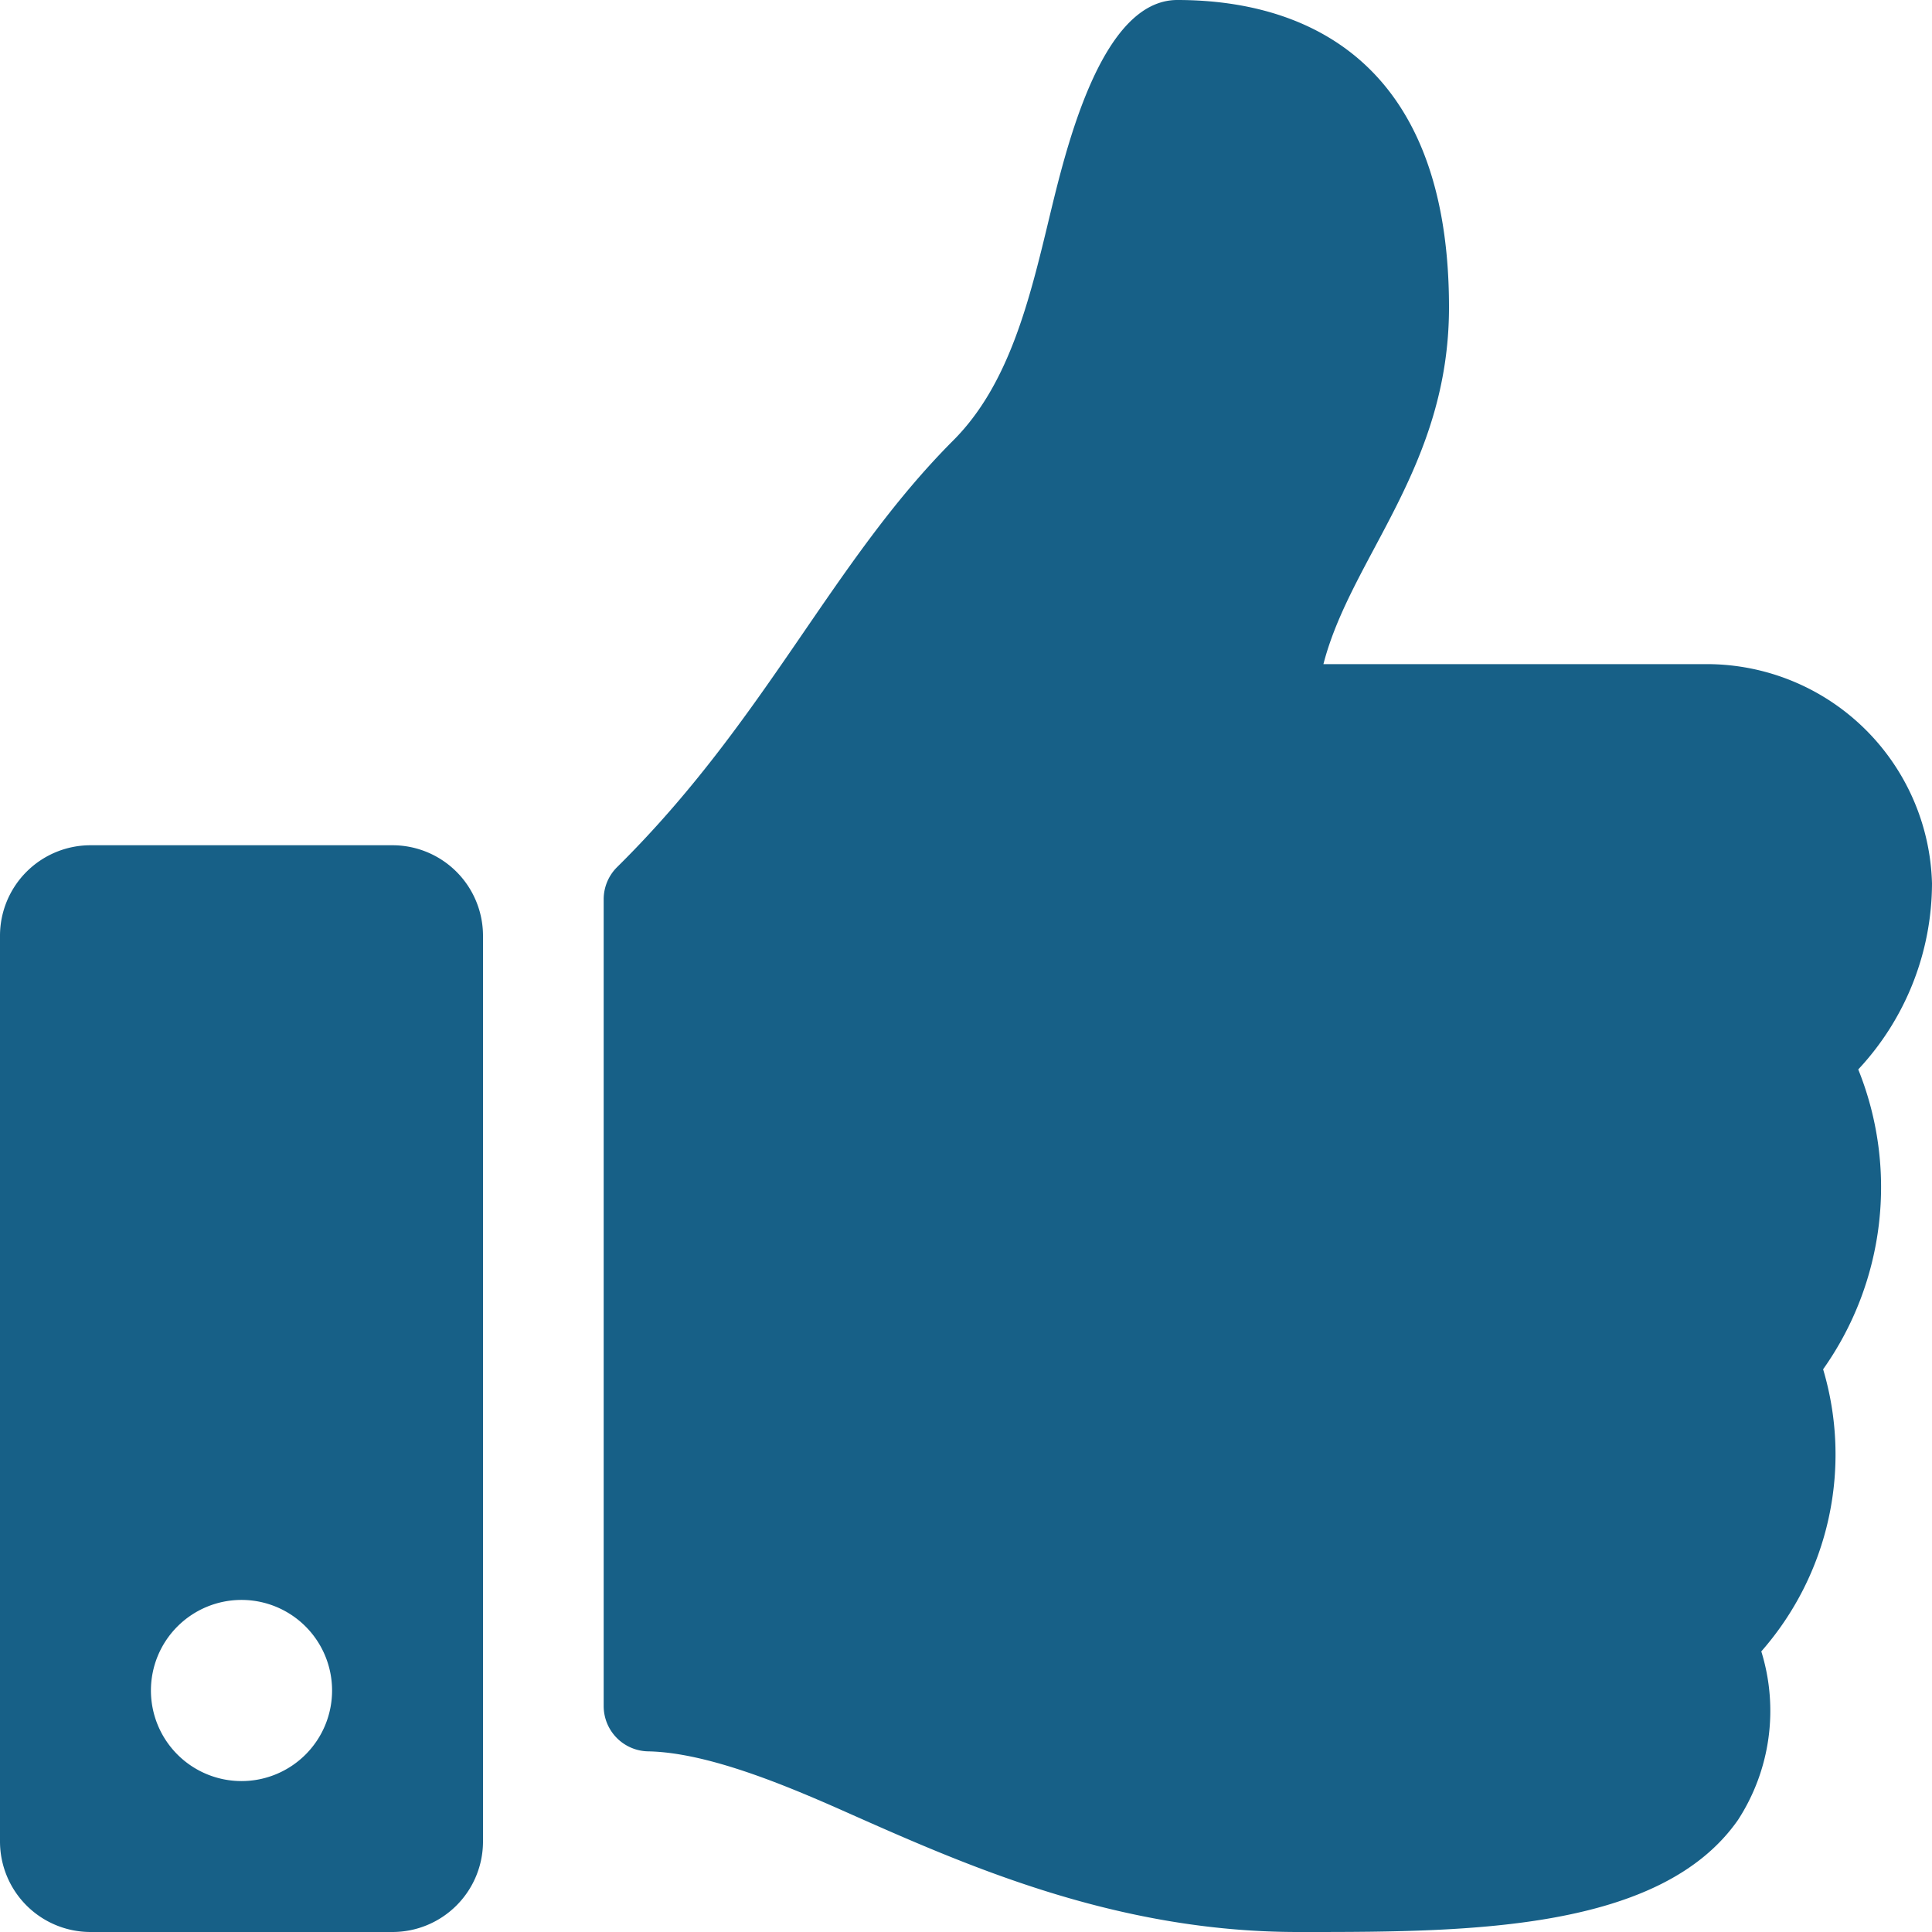 <svg xmlns="http://www.w3.org/2000/svg" width="84" height="84" viewBox="0 0 84 84">
  <path id="thumbs-up" d="M17.063,36.75H3.938A3.937,3.937,0,0,0,0,40.688V80.063A3.937,3.937,0,0,0,3.938,84H17.063A3.937,3.937,0,0,0,21,80.063V40.688A3.937,3.937,0,0,0,17.063,36.75ZM10.5,77.438A3.938,3.938,0,1,1,14.438,73.5,3.937,3.937,0,0,1,10.5,77.438ZM63,13.363c0,6.959-4.261,10.862-5.46,15.512H74.229A9.8,9.8,0,0,1,84,38.407a11.879,11.879,0,0,1-3.189,8.071l-.018.018a13.7,13.7,0,0,1-1.527,13.038A12.974,12.974,0,0,1,76.578,71.8a8.71,8.71,0,0,1-1.009,7.322C72.221,83.932,63.921,84,56.9,84h-.467c-7.922,0-14.406-2.887-19.615-5.2-2.618-1.165-6.041-2.606-8.638-2.654a1.969,1.969,0,0,1-1.933-1.968V39.1a1.967,1.967,0,0,1,.584-1.4c6.5-6.422,9.294-13.221,14.621-18.557,2.429-2.433,3.312-6.109,4.166-9.664C46.35,6.447,47.876,0,51.188,0,55.125,0,63,1.313,63,13.363Z" fill="#176087"/>
</svg>
